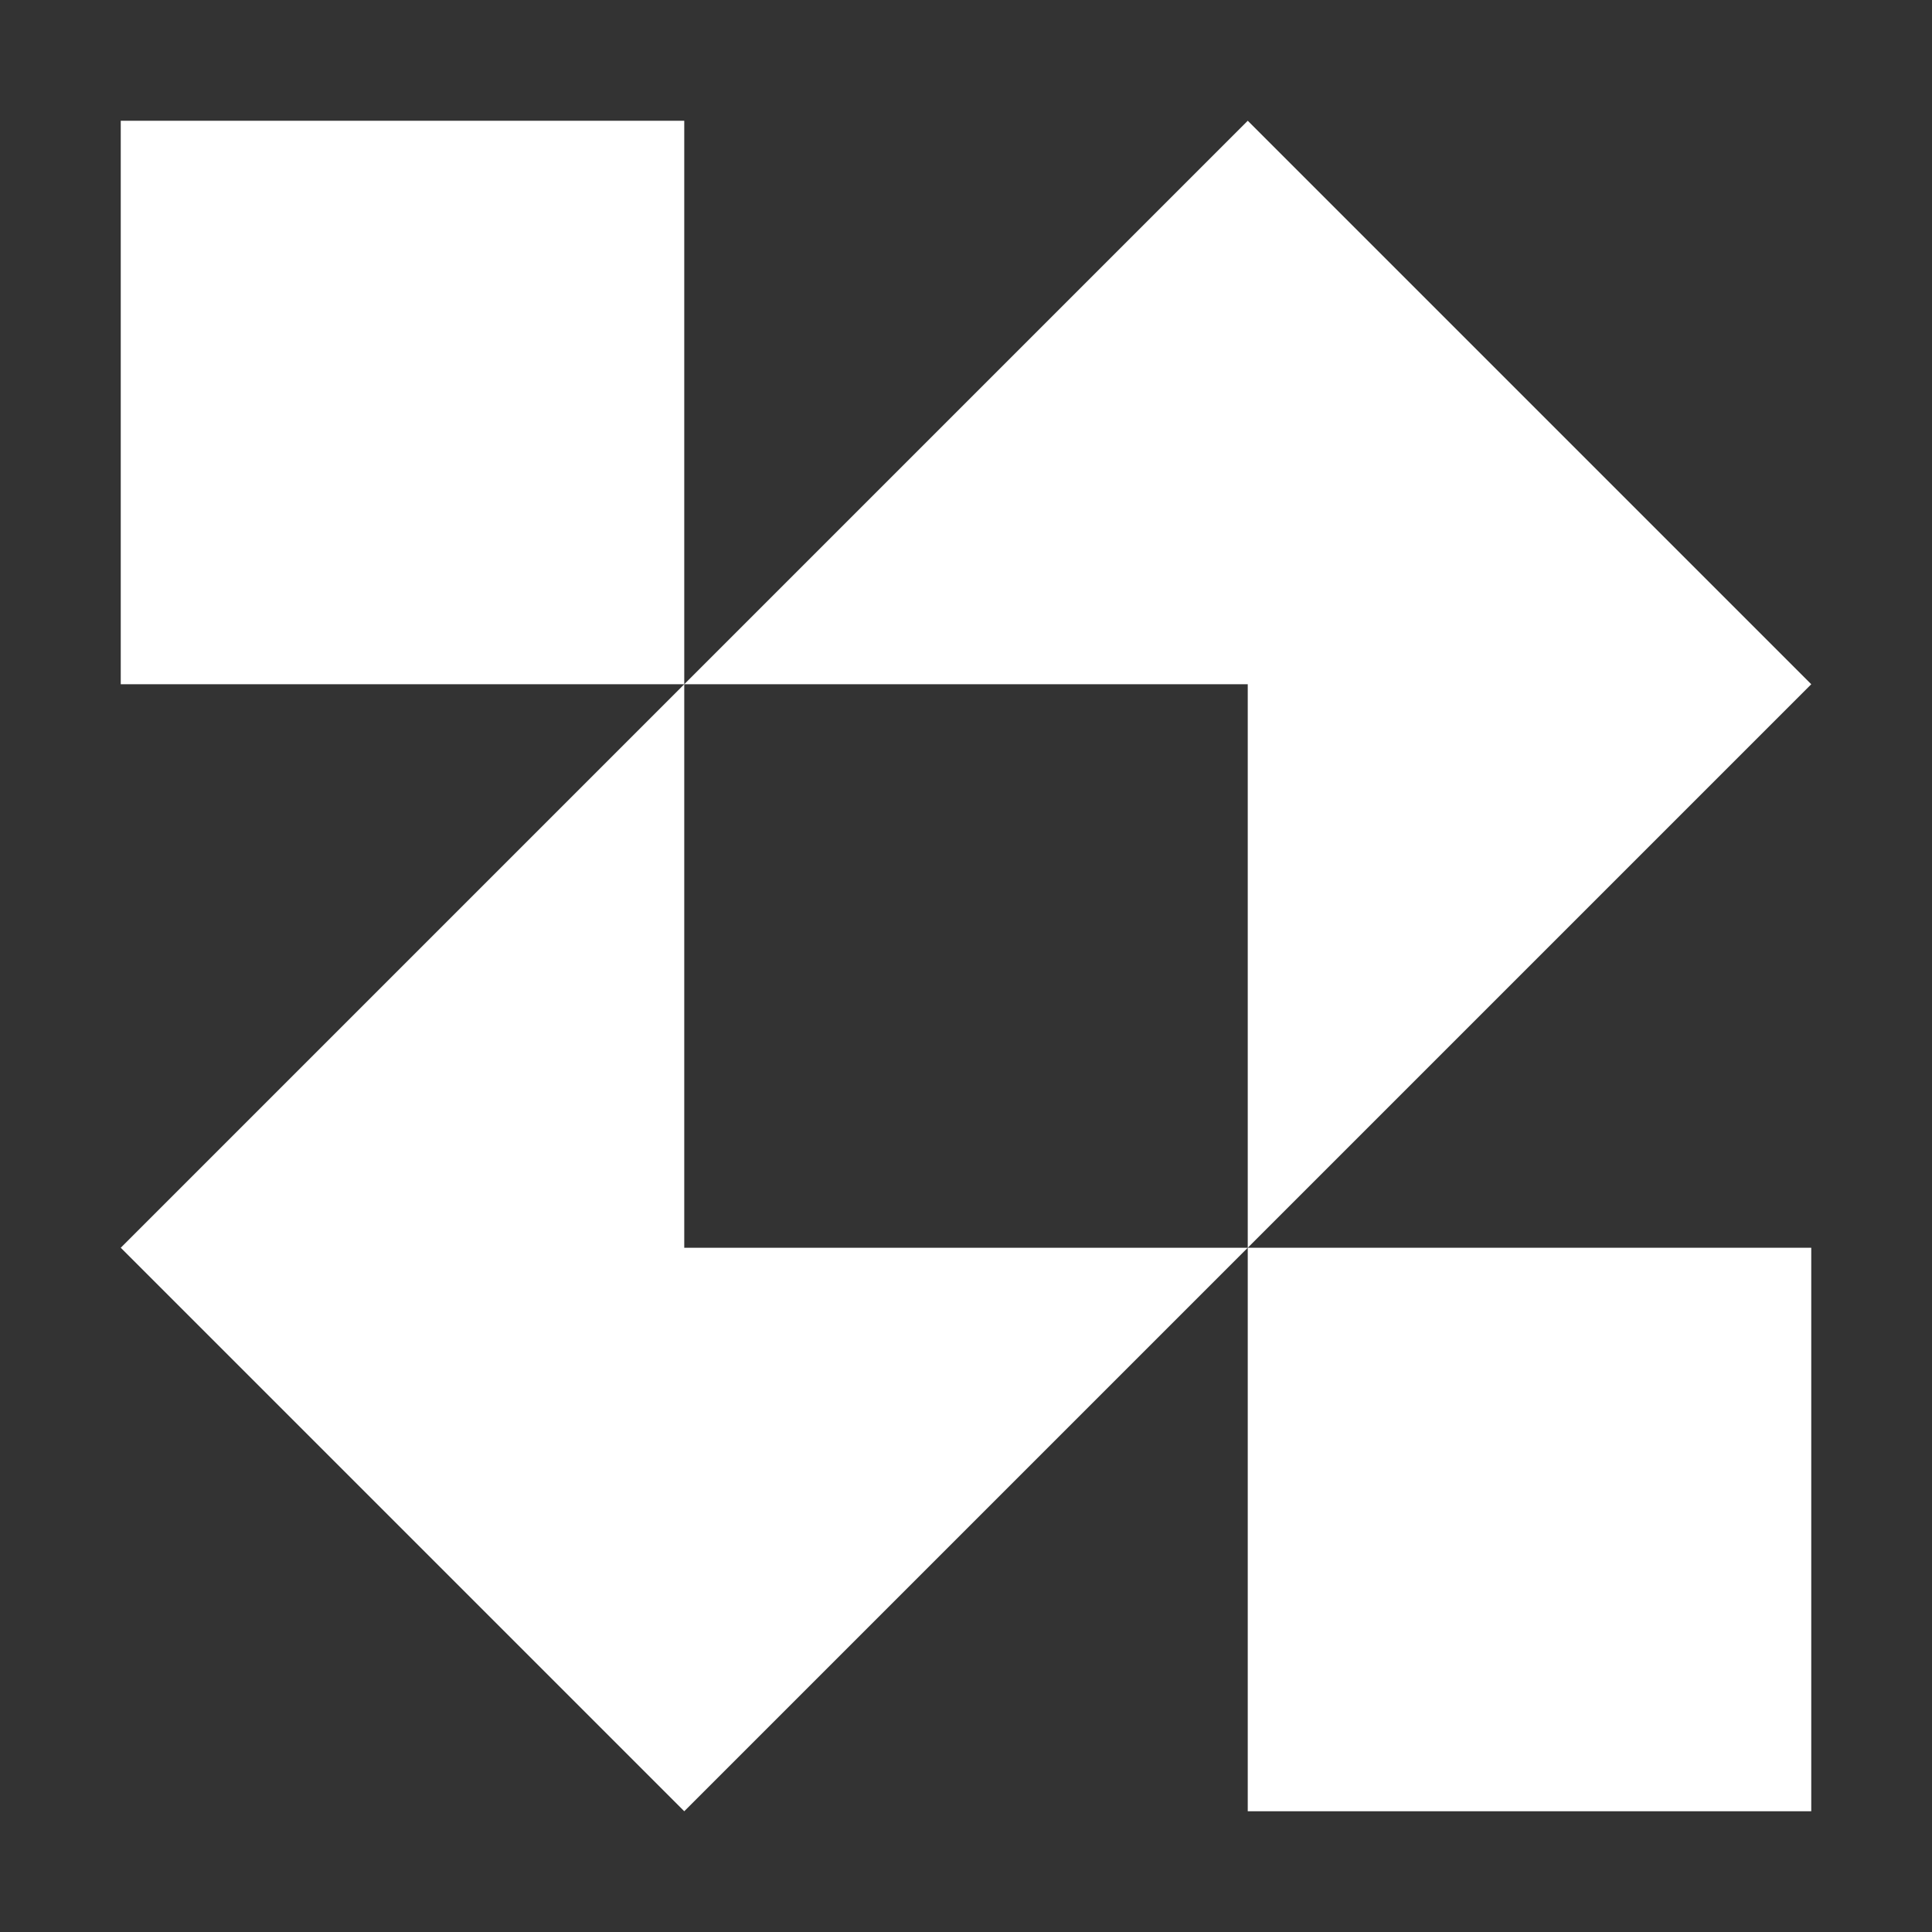 <svg width="48" height="48" viewBox="0 0 48 48" fill="none" xmlns="http://www.w3.org/2000/svg">
<rect x="0" y="0" width="48" height="48" fill="#333333" stroke="none"/>
<path fill-rule="evenodd" clip-rule="evenodd" d="M31 31L45 17L31 3L17 17L17 3H3V17L17 17L3 31L17 45L31 31ZM31 31H17V17H31V31Z" fill="white"/>
<path d="M31 31H45V45H31V31Z" fill="white"/>
</svg>
